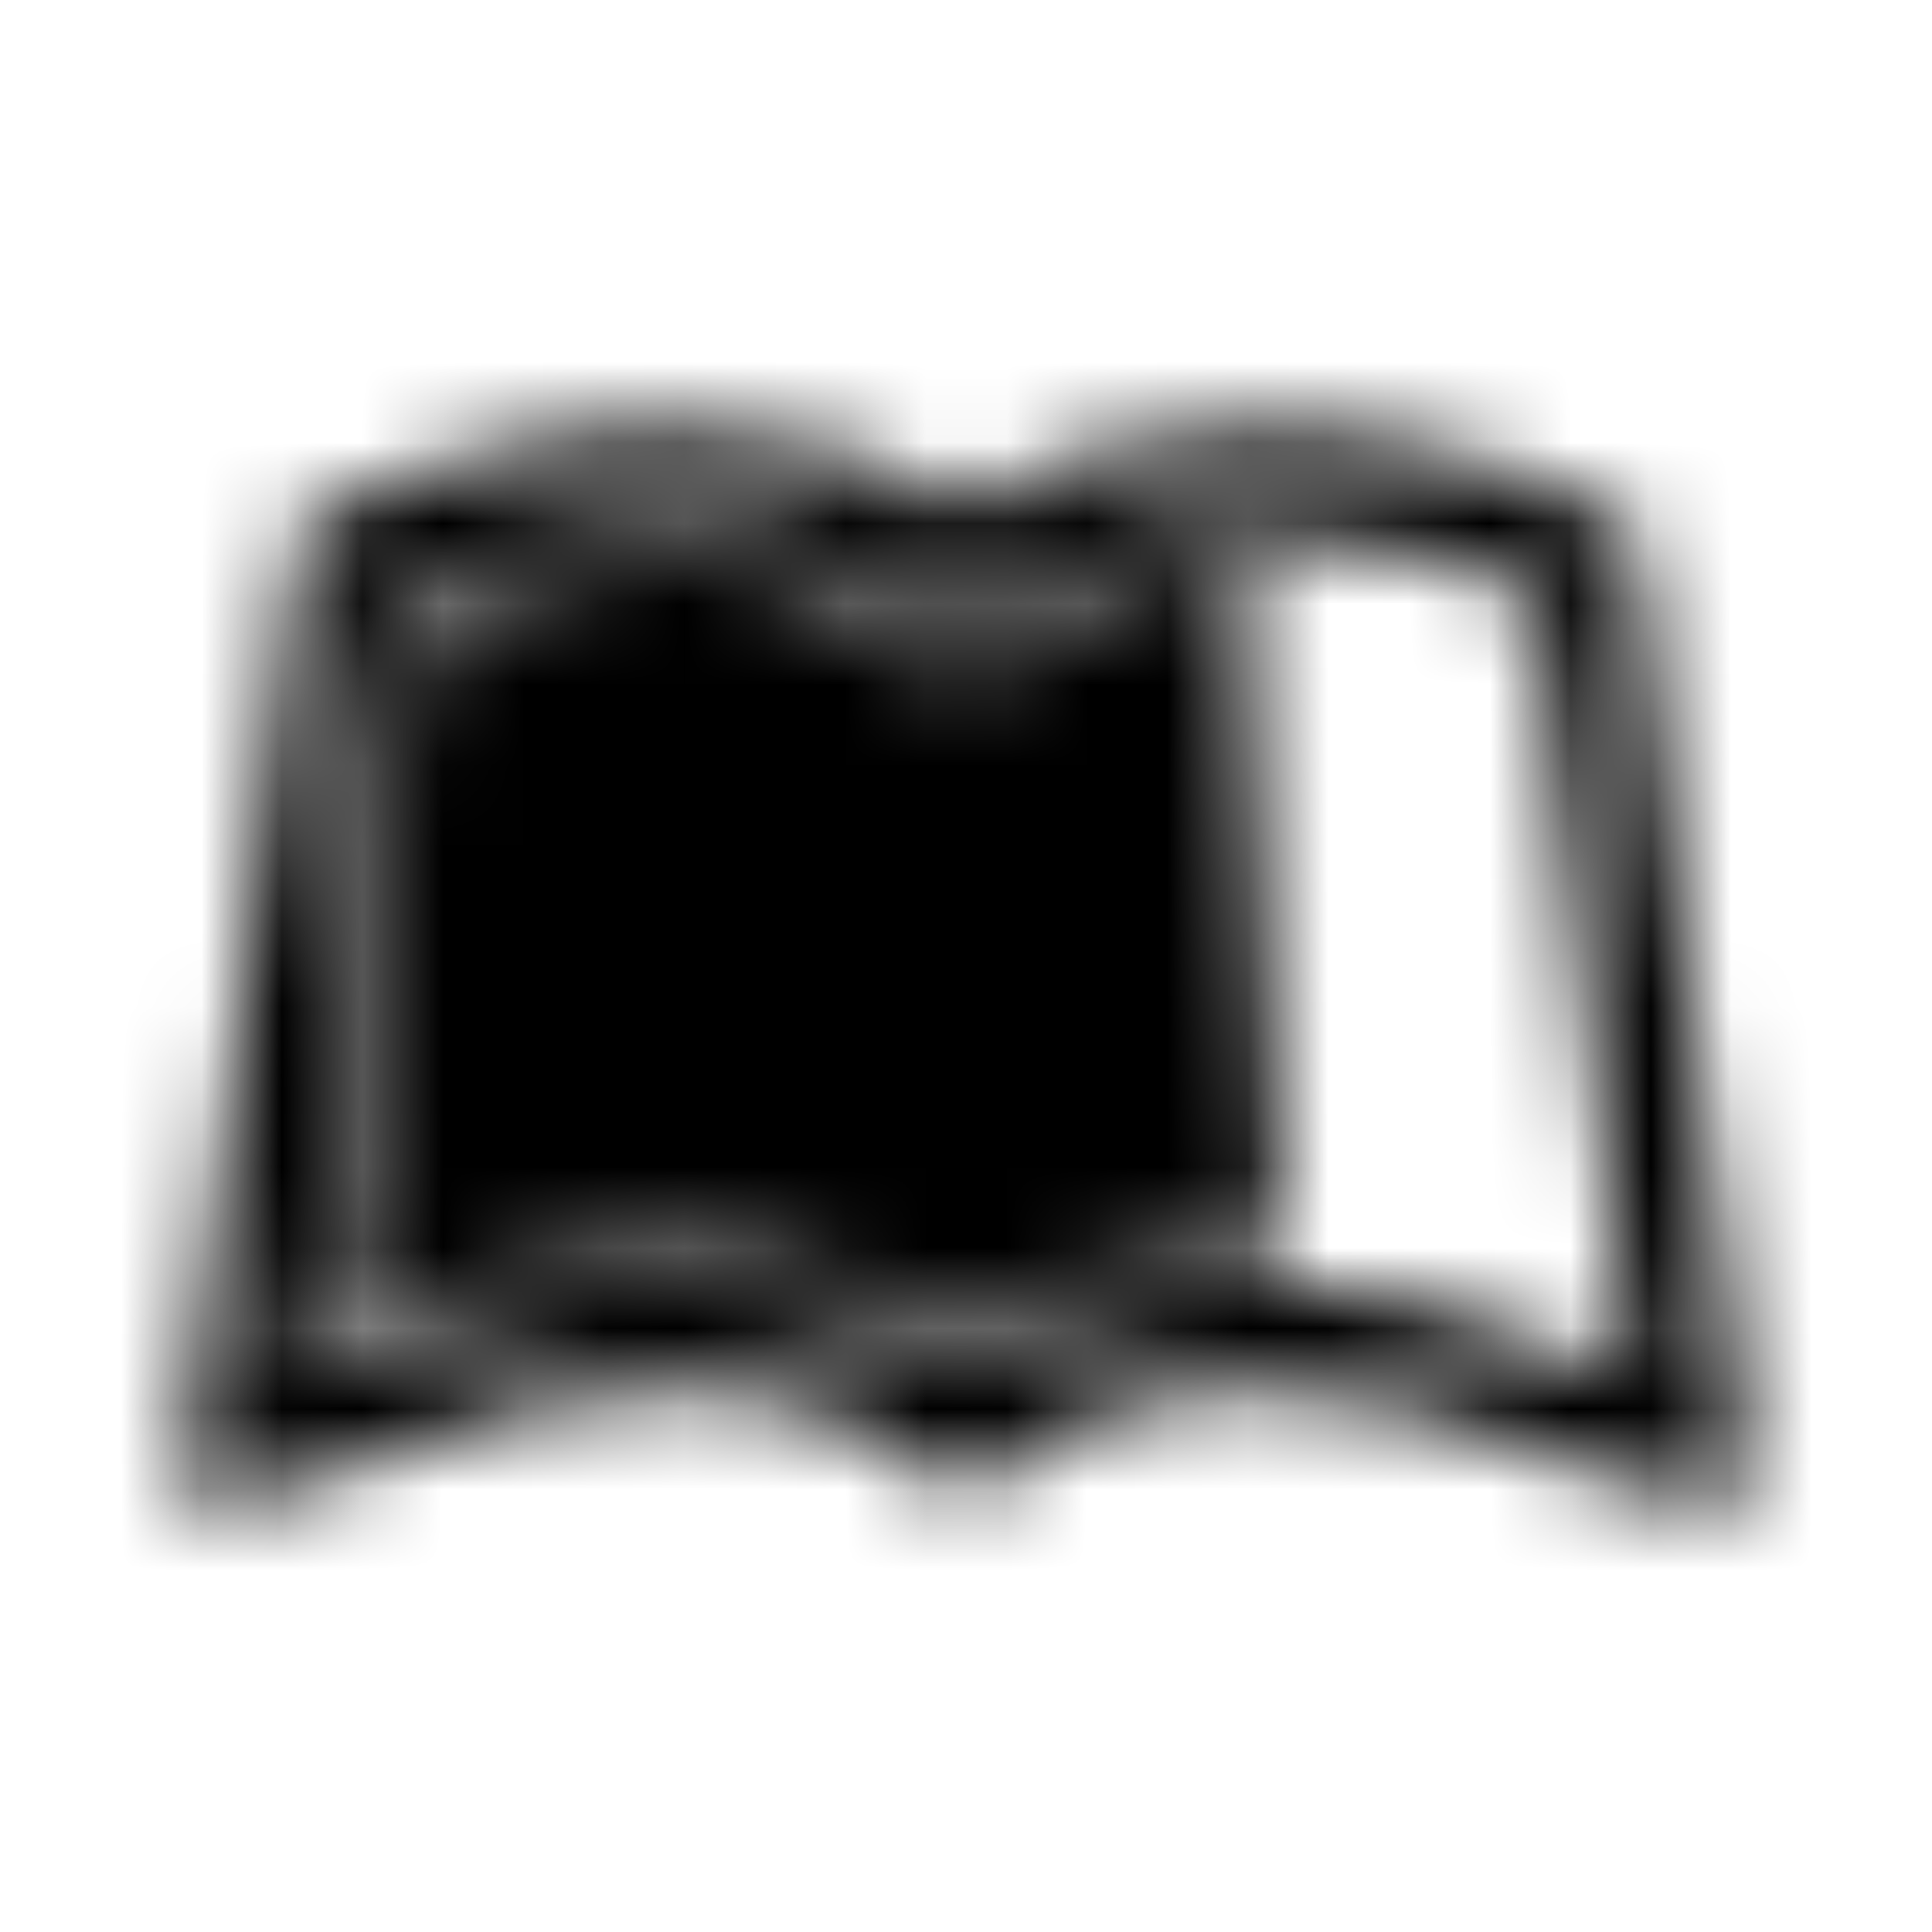 <?xml version="1.0" encoding="UTF-8"?>
<svg width="24px" height="24px" viewBox="0 0 24 24" version="1.1" xmlns="http://www.w3.org/2000/svg" xmlns:xlink="http://www.w3.org/1999/xlink">
    <!-- Generator: Sketch 52.5 (67469) - http://www.bohemiancoding.com/sketch -->
    <title>leanpub</title>
    <desc>Created with Sketch.</desc>
    <defs>
        <path d="M15.421,6.982 L15.946,15.626 L15.564,15.617 C14.306,15.588 13.077,15.922 12,16.589 C10.923,15.922 9.694,15.617 8.435,15.617 C6.853,15.617 5.586,15.989 4.147,16.579 L5.233,7.611 C6.224,7.201 7.368,6.982 8.436,6.982 C9.865,6.982 10.999,7.44 12,8.459 C12.963,7.478 14.049,7.011 15.421,6.982 Z M21.759,18.667 C20.873,18.667 20.111,18.486 19.31,18.123 C18.119,17.58 16.88,17.256 15.564,17.256 C14.211,17.256 12.963,17.704 12,18.667 C11.037,17.704 9.789,17.256 8.436,17.256 C7.12,17.256 5.881,17.58 4.69,18.123 C3.918,18.467 3.136,18.667 2.288,18.667 L2.241,18.667 L3.718,6.544 C5.081,5.772 6.739,5.333 8.312,5.333 C9.598,5.333 10.923,5.6 12,6.344 C13.077,5.6 14.402,5.333 15.688,5.333 C17.261,5.333 18.919,5.772 20.282,6.544 L21.759,18.667 Z M20.254,17.113 L19.072,7.382 C18.004,6.896 16.737,6.639 15.564,6.639 C14.23,6.639 12.982,7.058 12,7.983 C11.018,7.058 9.77,6.639 8.436,6.639 C7.263,6.639 5.996,6.896 4.928,7.382 L3.746,17.113 C5.386,16.437 6.625,15.95 8.436,15.95 C9.741,15.95 10.894,16.284 12,16.98 C13.106,16.284 14.259,15.95 15.564,15.95 C17.375,15.95 18.614,16.437 20.254,17.113 Z" id="path-1"></path>
    </defs>
    <g id="leanpub" stroke="none" stroke-width="1" fill="none" fill-rule="evenodd">
        <mask id="mask-2" fill="white">
            <use xlink:href="#path-1"></use>
        </mask>
        <g fill-rule="nonzero"></g>
        <g id="🎨-color" mask="url(#mask-2)" fill="#000000">
            <rect id="🎨-Color" x="0" y="0" width="24" height="24"></rect>
        </g>
    </g>
</svg>